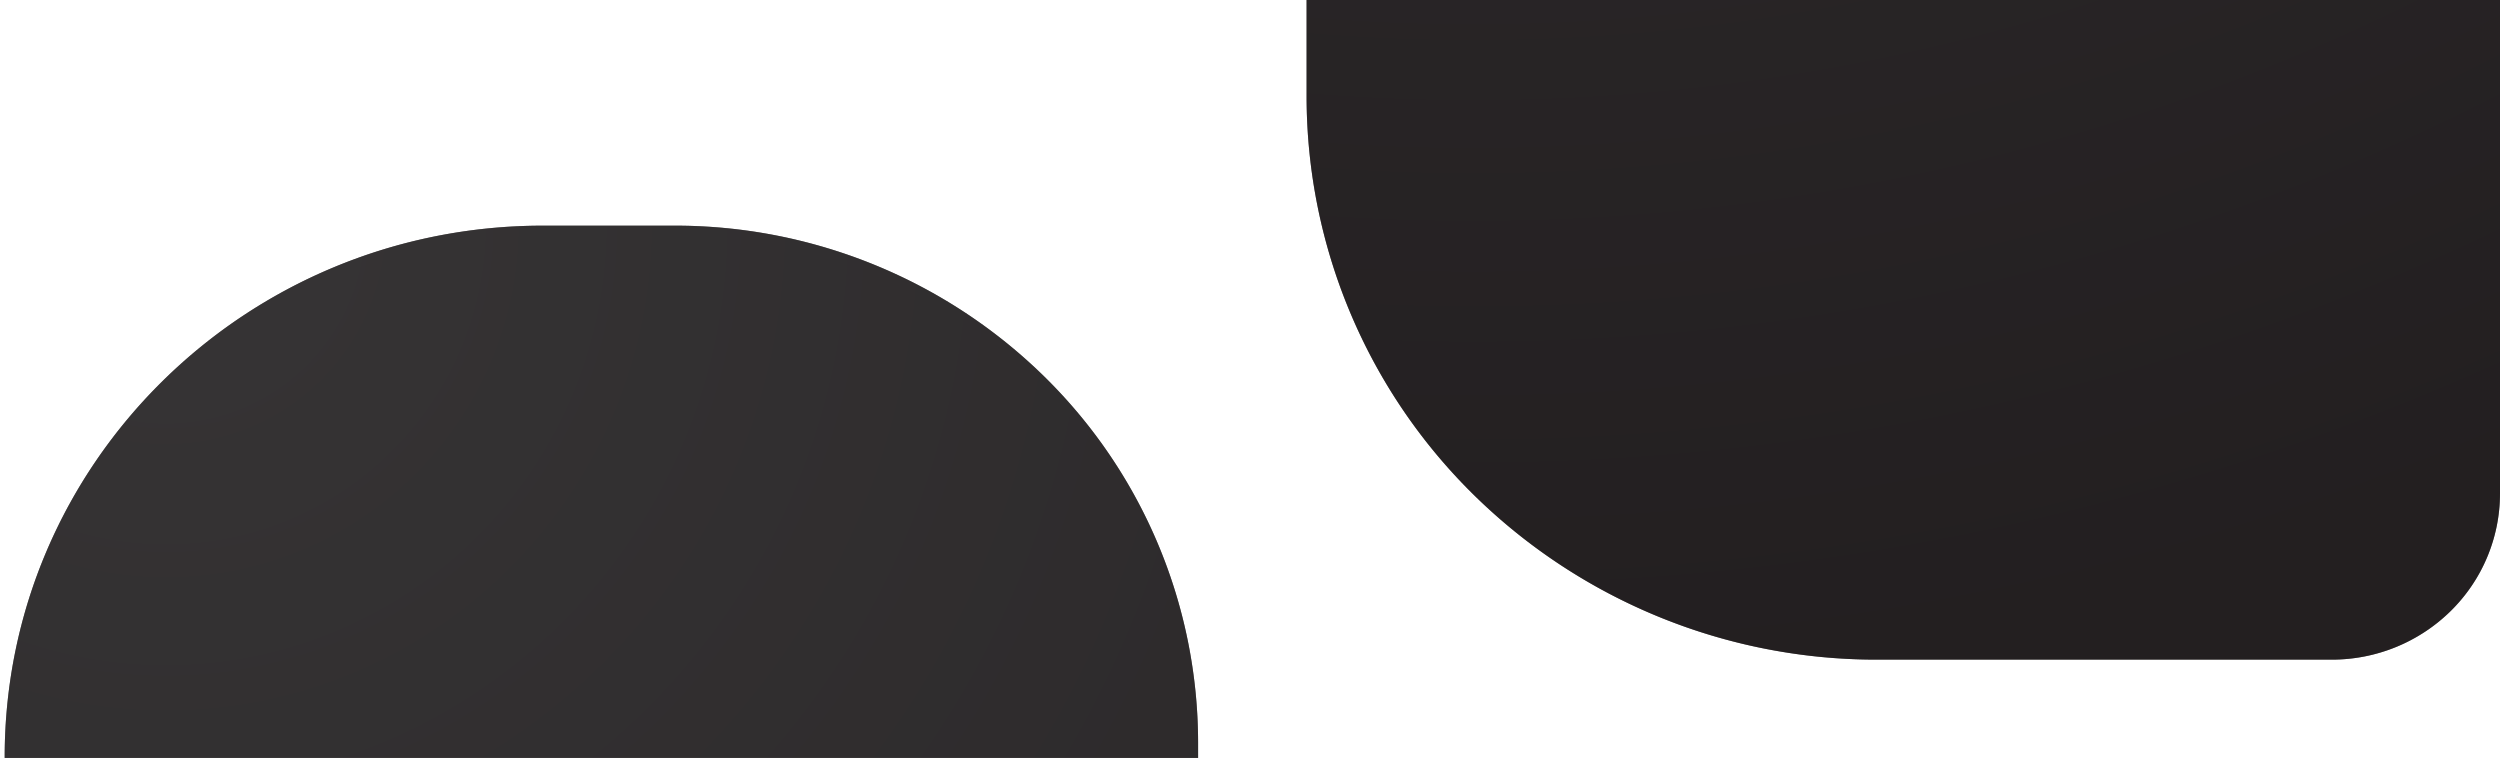 <svg xmlns="http://www.w3.org/2000/svg" width="1603" height="486"><defs><radialGradient id="b" cx=".136" cy="0" r="2.178" gradientTransform="matrix(.167 .459 -.986 .078 .113 -.062)" gradientUnits="objectBoundingBox"><stop offset="0" stop-color="#4a4a4a" stop-opacity=".502"/><stop offset="1" stop-color="#231f20" stop-opacity=".502"/></radialGradient><clipPath id="a"><rect width="1603" height="486" transform="translate(-3 100)" stroke="#707070" fill="#231f20"/></clipPath><style>.c{fill:#231f20}.d{fill:url(#b)}</style></defs><g transform="translate(3 -100)" clip-path="url(#a)"><path class="c" d="M345.184,220.526H429.43A337.977,337.977,0,0,1,666.862,317.54a329.14,329.14,0,0,1,98.355,234.307V1757.52a105.783,105.783,0,0,1-31.6,75.3A108.623,108.623,0,0,1,657.323,1864H365.728a368.2,368.2,0,0,1-258.609-105.719A358.572,358.572,0,0,1,0,1503.057V561.2C0,373.05,154.544,220.526,345.184,220.526Z" transform="translate(0 24.164)"/><path class="d" d="M345.184,220.526H429.43A337.977,337.977,0,0,1,666.862,317.54a329.14,329.14,0,0,1,98.355,234.307V1757.52a105.783,105.783,0,0,1-31.6,75.3A108.623,108.623,0,0,1,657.323,1864H365.728a368.2,368.2,0,0,1-258.609-105.719A358.572,358.572,0,0,1,0,1503.057V561.2C0,373.05,154.544,220.526,345.184,220.526Z" transform="translate(0 24.164)"/><g><path class="c" d="M480.028,0h84.246A337.978,337.978,0,0,1,801.706,97.014,329.14,329.14,0,0,1,900.061,331.32V1536.994a105.784,105.784,0,0,1-31.6,75.3,108.623,108.623,0,0,1-76.293,31.189H500.572a368.2,368.2,0,0,1-258.609-105.719,358.572,358.572,0,0,1-107.119-255.229V340.672C134.844,152.524,289.388,0,480.028,0Z" transform="translate(699.939 -1120.527)"/><path class="d" d="M480.028,0h84.246A337.978,337.978,0,0,1,801.706,97.014,329.14,329.14,0,0,1,900.061,331.32V1536.994a105.784,105.784,0,0,1-31.6,75.3,108.623,108.623,0,0,1-76.293,31.189H500.572a368.2,368.2,0,0,1-258.609-105.719,358.572,358.572,0,0,1-107.119-255.229V340.672C134.844,152.524,289.388,0,480.028,0Z" transform="translate(699.939 -1120.527)"/></g></g></svg>